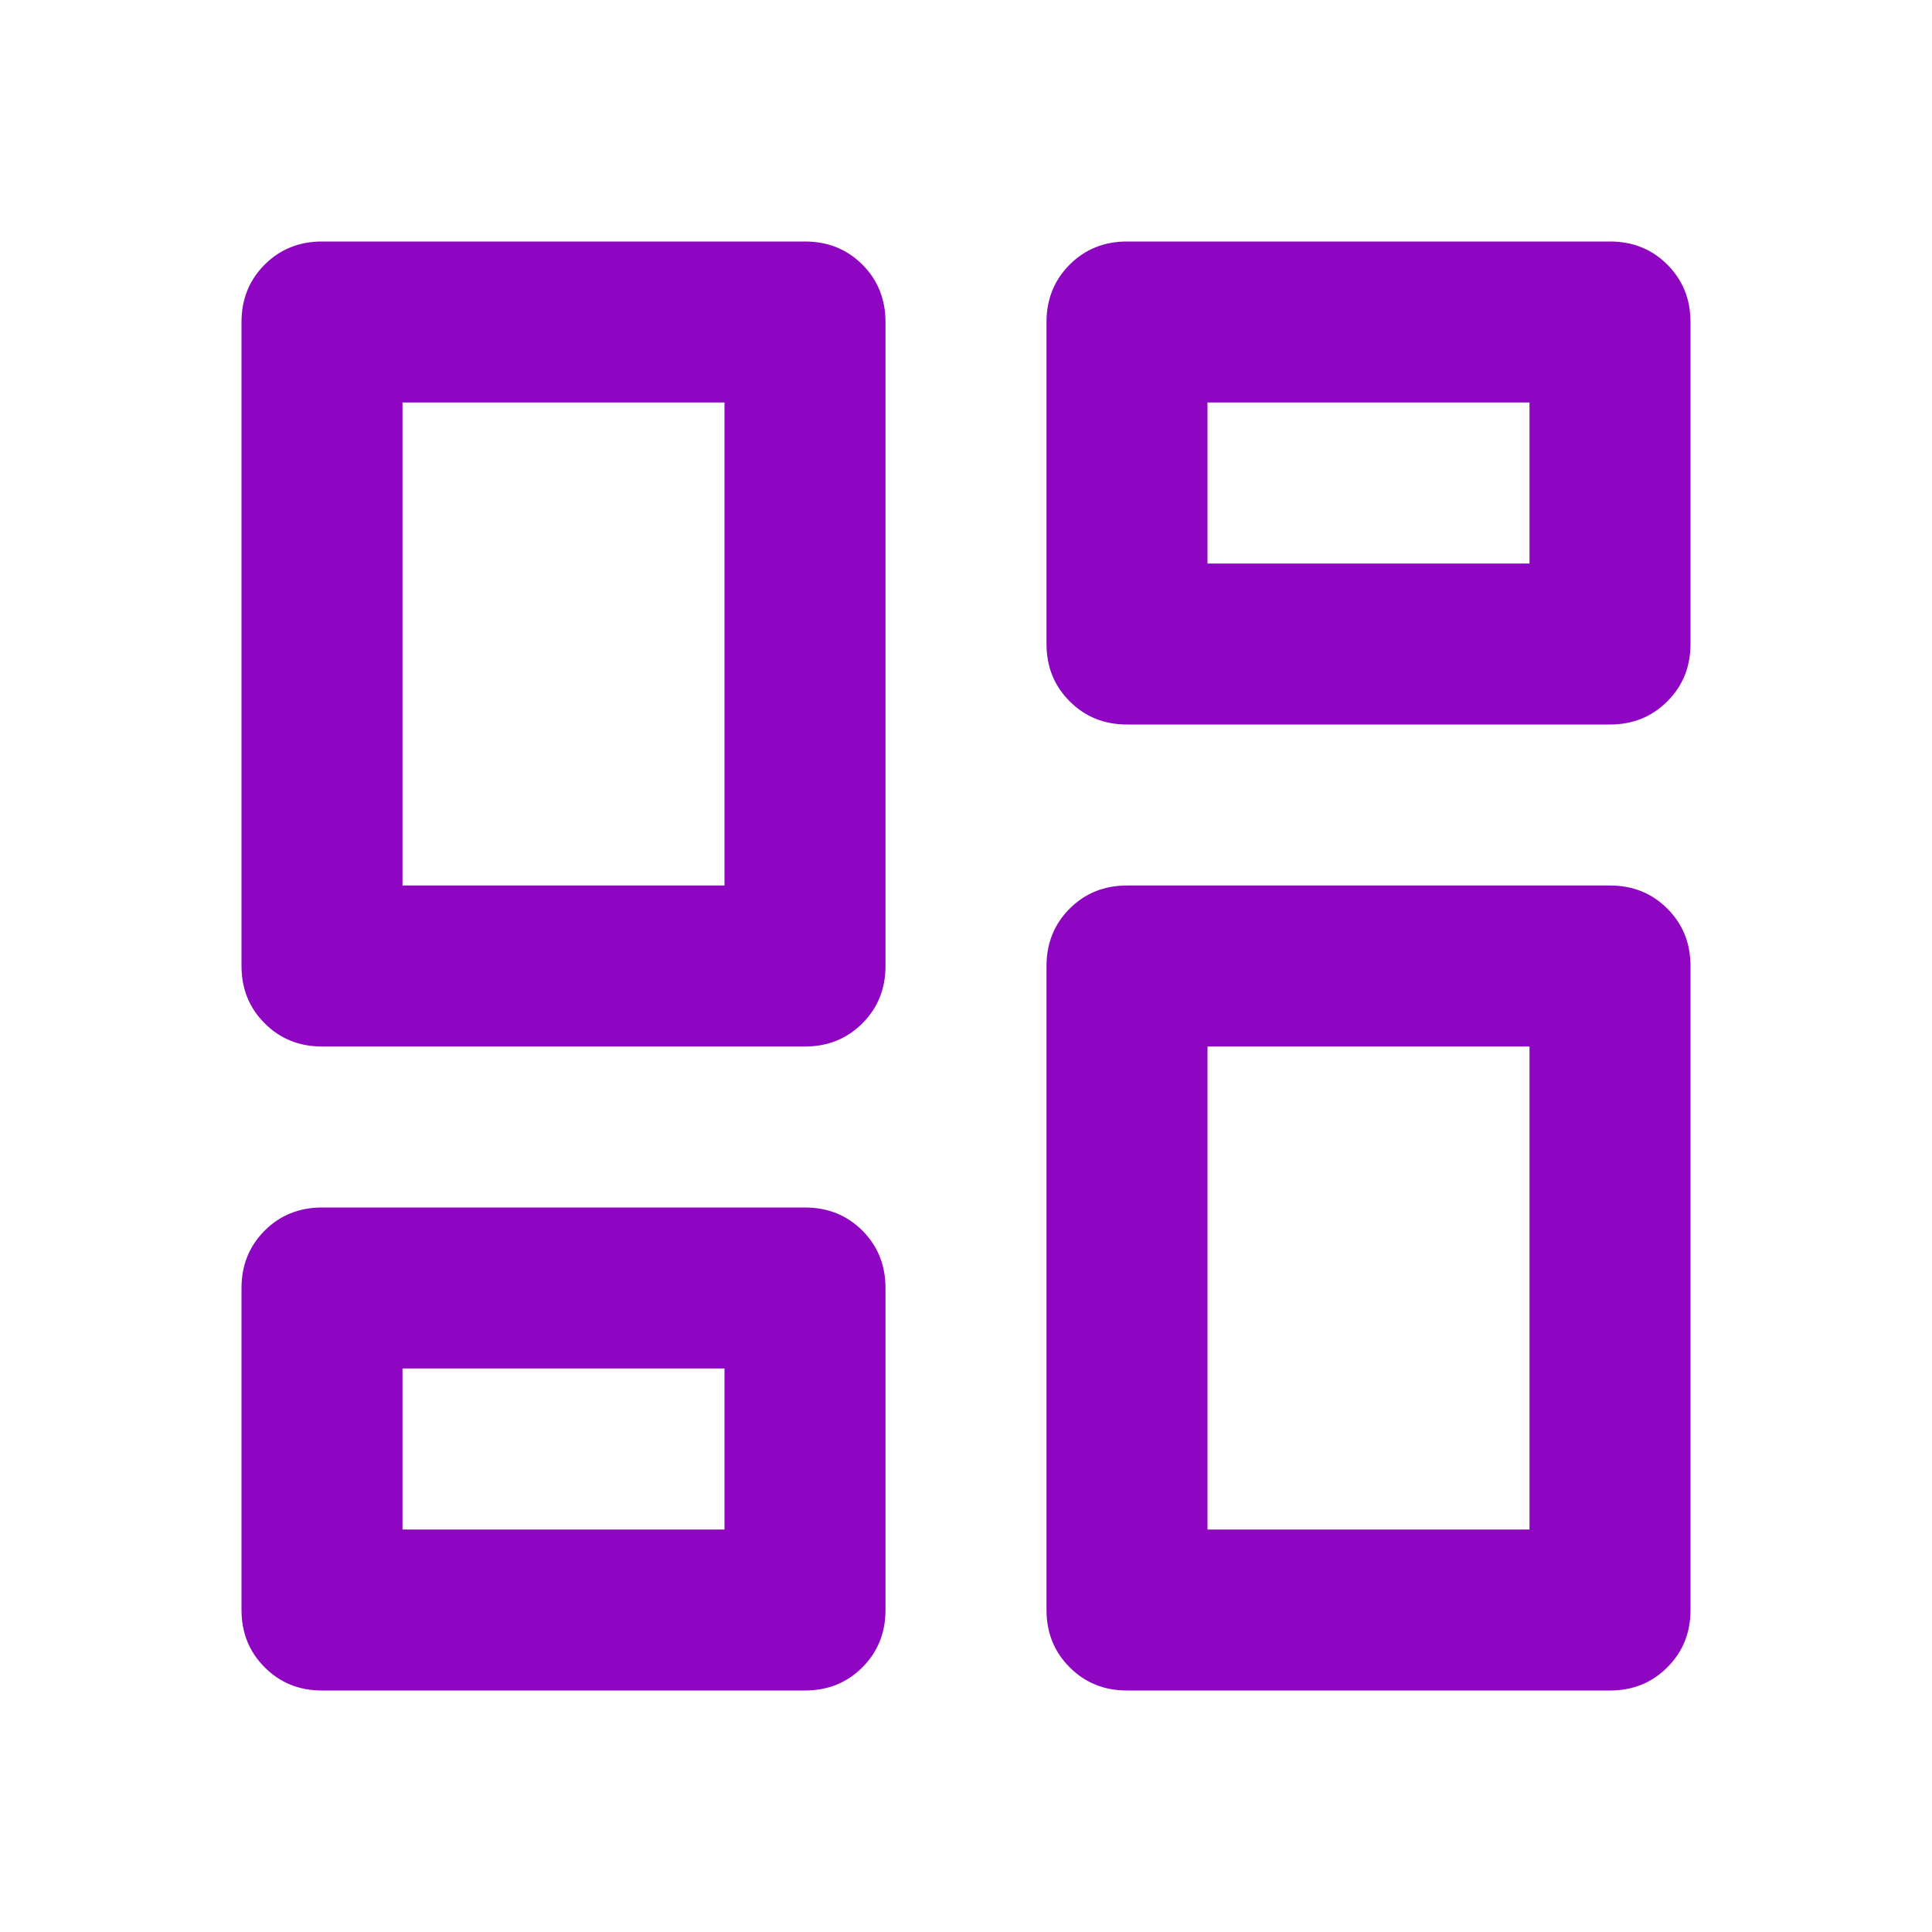 <svg width="24" height="24" viewBox="0 0 24 24" fill="none" xmlns="http://www.w3.org/2000/svg">
<path d="M13 8V4C13 3.717 13.096 3.479 13.288 3.287C13.479 3.096 13.717 3 14 3H20C20.283 3 20.521 3.096 20.712 3.287C20.904 3.479 21 3.717 21 4V8C21 8.283 20.904 8.521 20.712 8.712C20.521 8.904 20.283 9 20 9H14C13.717 9 13.479 8.904 13.288 8.712C13.096 8.521 13 8.283 13 8ZM3 12V4C3 3.717 3.096 3.479 3.288 3.287C3.479 3.096 3.717 3 4 3H10C10.283 3 10.521 3.096 10.713 3.287C10.904 3.479 11 3.717 11 4V12C11 12.283 10.904 12.521 10.713 12.712C10.521 12.904 10.283 13 10 13H4C3.717 13 3.479 12.904 3.288 12.712C3.096 12.521 3 12.283 3 12ZM13 20V12C13 11.717 13.096 11.479 13.288 11.287C13.479 11.096 13.717 11 14 11H20C20.283 11 20.521 11.096 20.712 11.287C20.904 11.479 21 11.717 21 12V20C21 20.283 20.904 20.521 20.712 20.712C20.521 20.904 20.283 21 20 21H14C13.717 21 13.479 20.904 13.288 20.712C13.096 20.521 13 20.283 13 20ZM3 20V16C3 15.717 3.096 15.479 3.288 15.287C3.479 15.096 3.717 15 4 15H10C10.283 15 10.521 15.096 10.713 15.287C10.904 15.479 11 15.717 11 16V20C11 20.283 10.904 20.521 10.713 20.712C10.521 20.904 10.283 21 10 21H4C3.717 21 3.479 20.904 3.288 20.712C3.096 20.521 3 20.283 3 20ZM5 11H9V5H5V11ZM15 19H19V13H15V19ZM15 7H19V5H15V7ZM5 19H9V17H5V19Z" fill="#8E05C2"/>
</svg>
